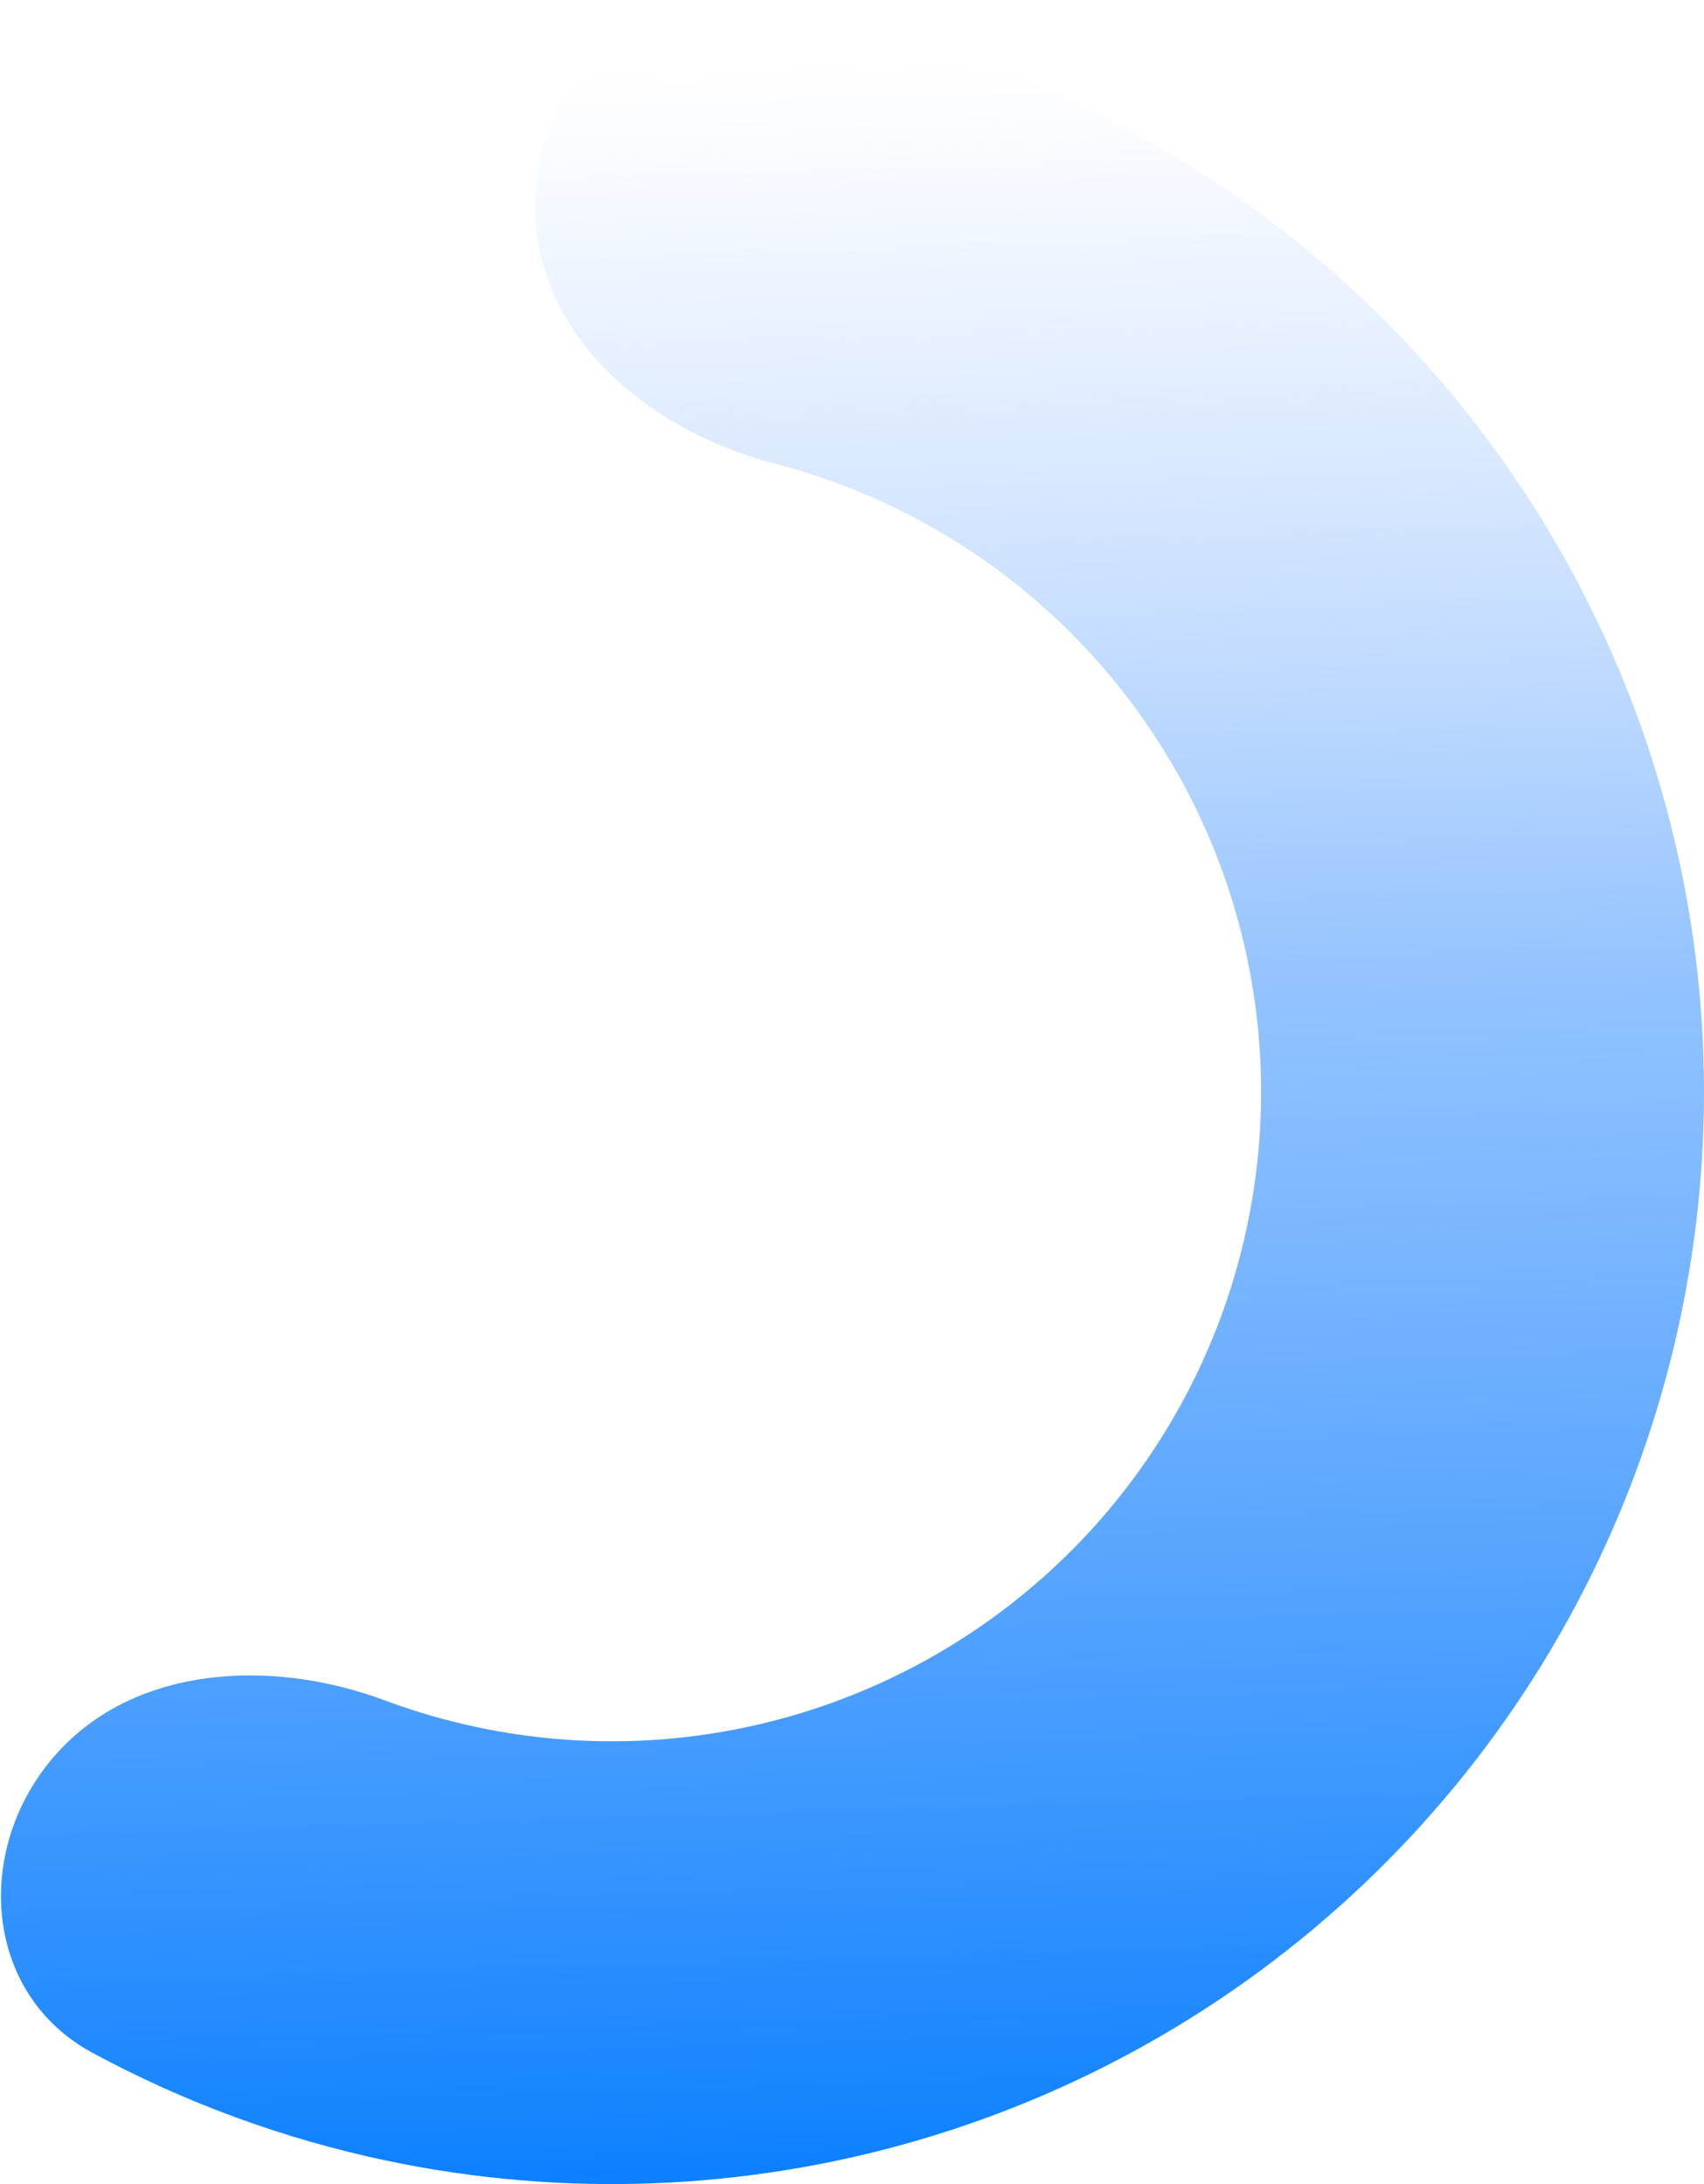 <svg width="78" height="100" viewBox="0 0 78 100" fill="none" xmlns="http://www.w3.org/2000/svg">
<path d="M2.376 80.537C-1.222 84.826 -0.694 91.328 4.231 93.989C8.448 96.268 12.986 97.936 17.711 98.93C25.758 100.622 34.097 100.303 41.992 98.002C49.886 95.702 57.09 91.489 62.968 85.739C68.845 79.988 73.213 72.877 75.686 65.035C78.158 57.193 78.659 48.863 77.143 40.781C75.627 32.699 72.141 25.116 66.994 18.704C61.847 12.291 55.199 7.247 47.637 4.017C43.197 2.121 38.522 0.885 33.761 0.333C28.2 -0.312 24.038 4.711 24.526 10.289C25.014 15.866 30.043 19.82 35.462 21.226C36.896 21.597 38.304 22.077 39.675 22.662C44.17 24.582 48.123 27.581 51.183 31.394C54.243 35.206 56.315 39.714 57.217 44.519C58.118 49.324 57.82 54.277 56.35 58.939C54.88 63.601 52.283 67.829 48.789 71.248C45.295 74.666 41.011 77.171 36.318 78.539C31.625 79.907 26.667 80.096 21.883 79.09C20.424 78.783 18.996 78.368 17.608 77.851C12.363 75.894 5.975 76.248 2.376 80.537Z" fill="url(#paint0_linear_1_1005)"/>
<defs>
<linearGradient id="paint0_linear_1_1005" x1="28" y1="3.5" x2="31" y2="104" gradientUnits="userSpaceOnUse">
<stop stop-color="#80AEFE" stop-opacity="0"/>
<stop offset="0.413" stop-color="#3B92FE" stop-opacity="0.537"/>
<stop offset="1" stop-color="#007AFE"/>
</linearGradient>
</defs>
</svg>
